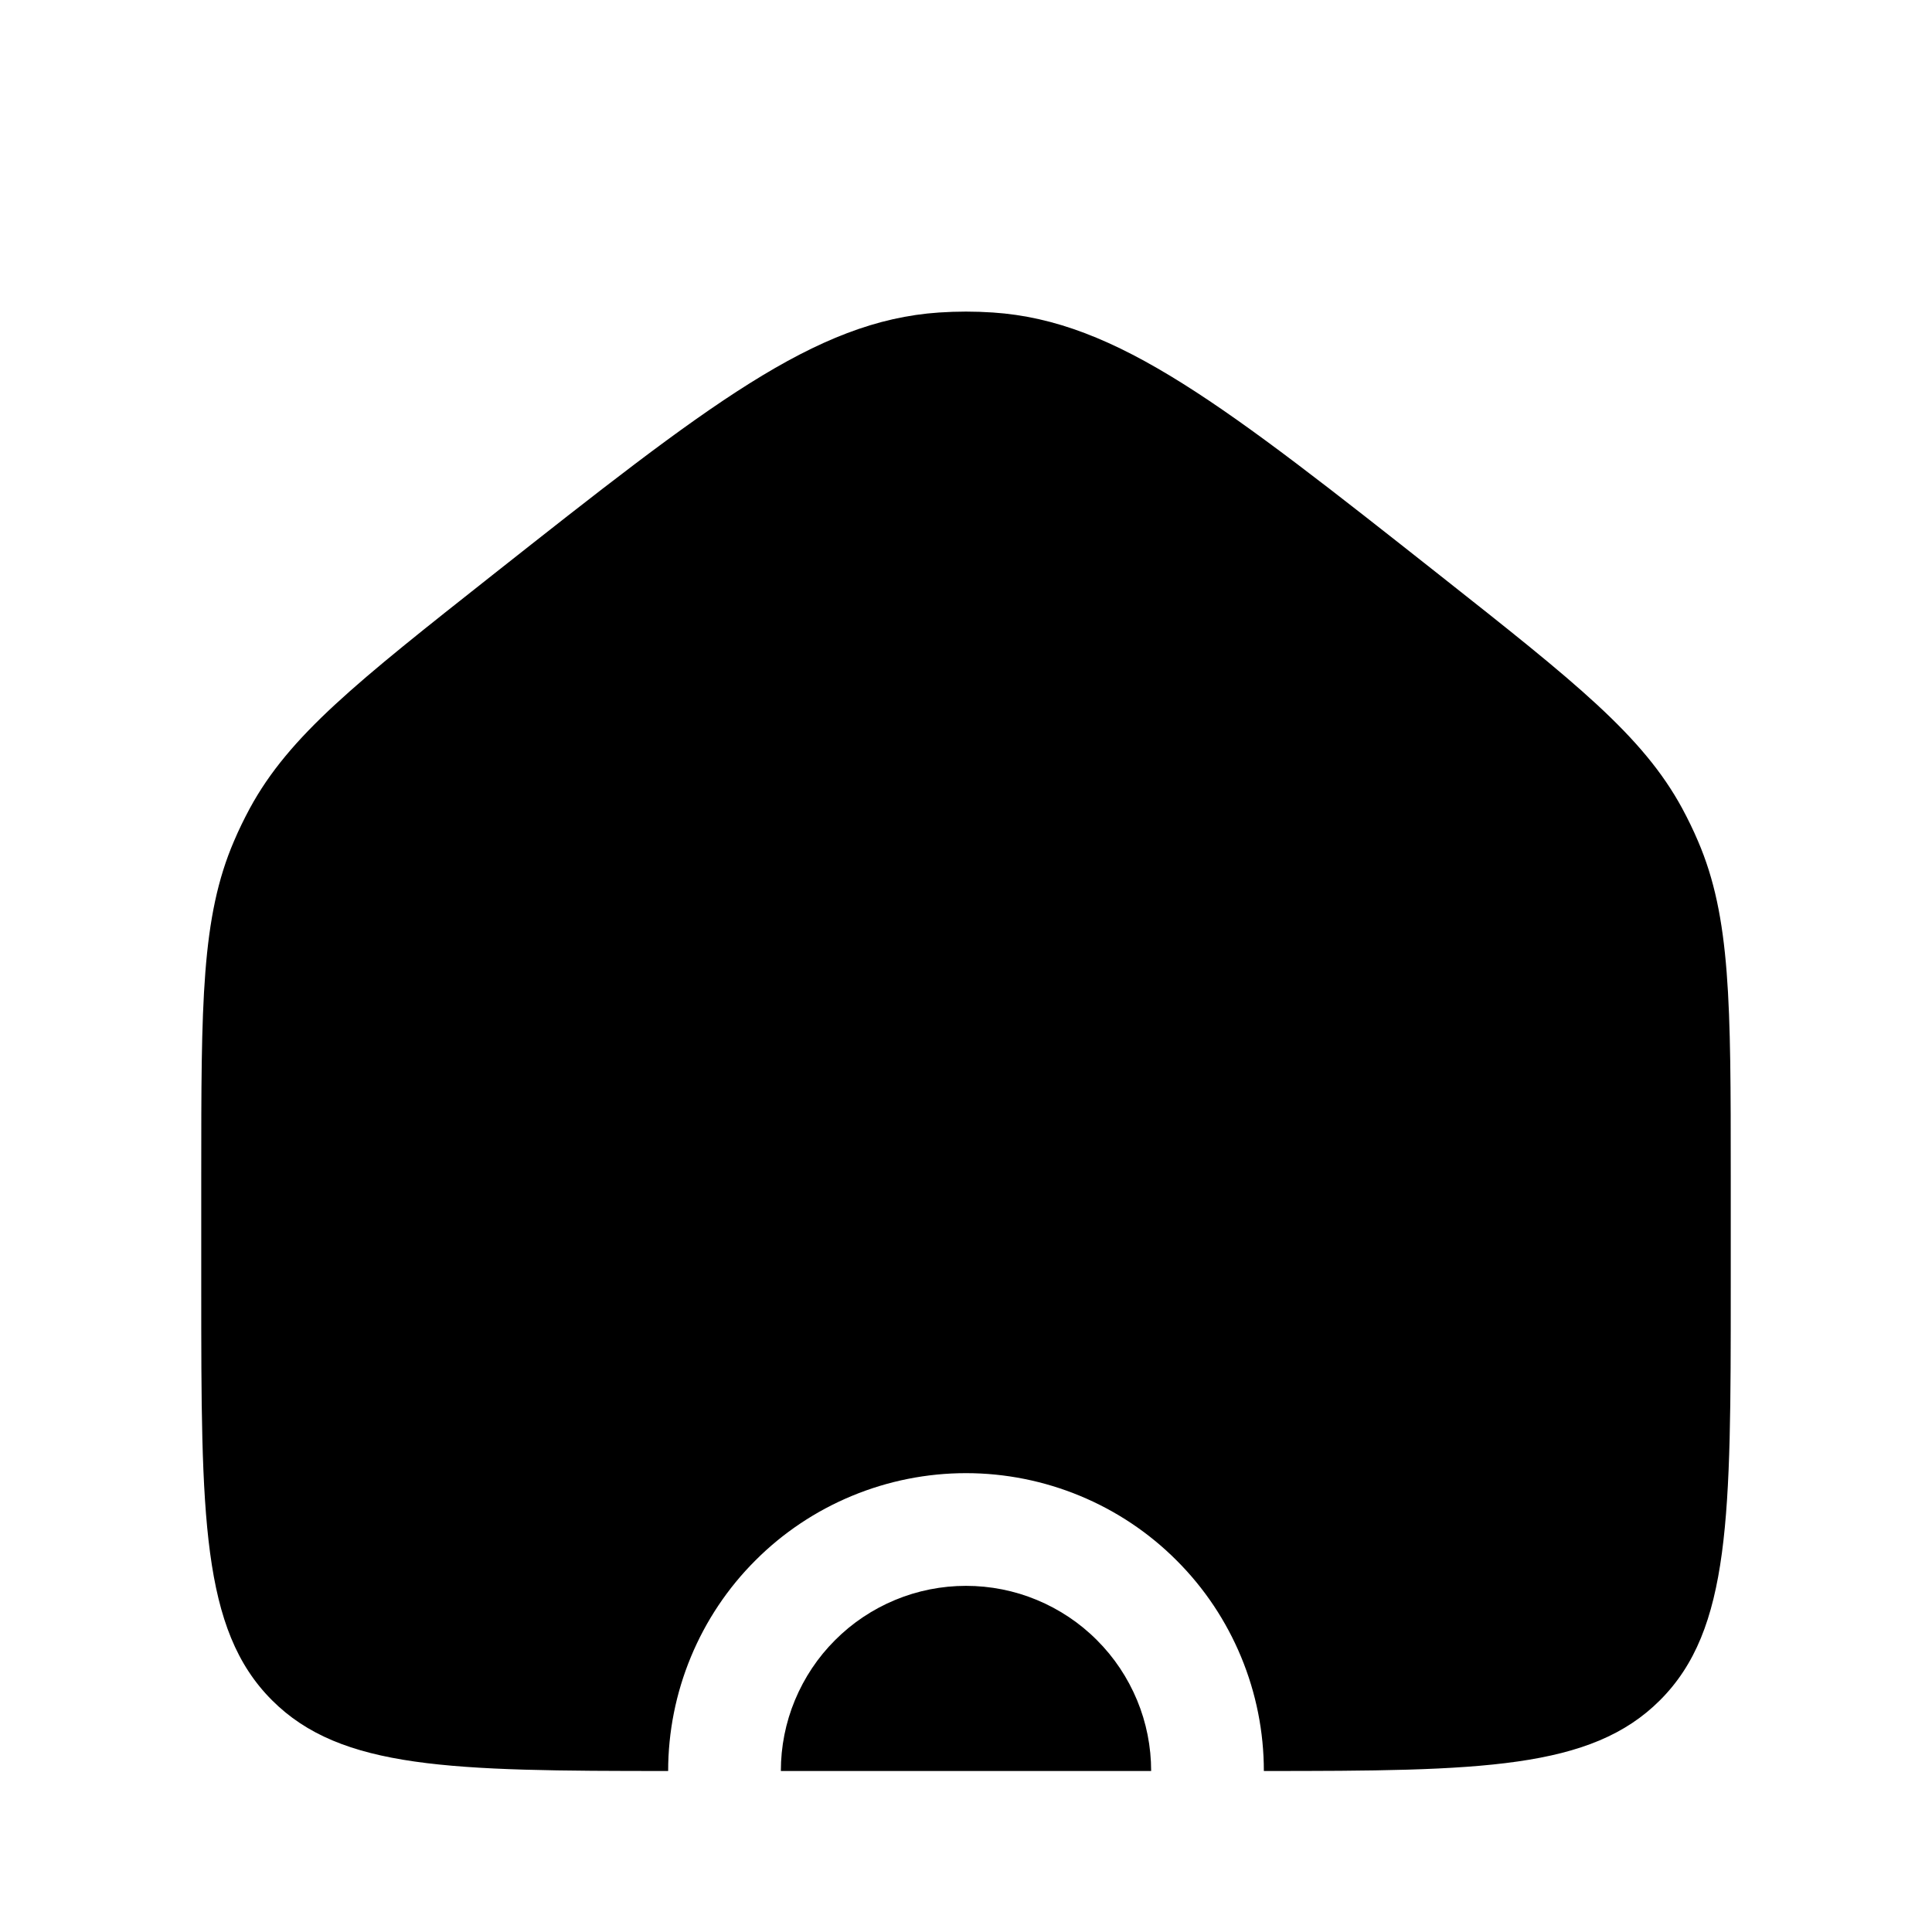 <svg width="24" height="24" viewBox="0 0 24 24" fill="none" xmlns="http://www.w3.org/2000/svg">
<path fill-rule="evenodd" clip-rule="evenodd" d="M2.907 10.448C2.5 11.393 2.5 12.464 2.5 14.604V16C2.5 18.828 2.5 20.243 3.379 21.121C4.236 21.979 5.604 22 8.3 22C8.366 22 8.433 22 8.5 22H15.5C15.568 22 15.634 22 15.7 22C18.396 22 19.764 21.979 20.621 21.121C21.5 20.243 21.5 18.828 21.5 16V14.604C21.5 12.464 21.5 11.393 21.093 10.448C21.034 10.309 20.968 10.174 20.897 10.042C20.406 9.137 19.566 8.473 17.887 7.147C15.216 5.039 13.881 3.985 12.334 3.882C12.111 3.867 11.889 3.867 11.666 3.882C10.119 3.985 8.784 5.039 6.113 7.147C4.434 8.473 3.594 9.137 3.103 10.042C3.032 10.174 2.966 10.309 2.907 10.448ZM15.7 22C15.7 21.514 15.604 21.033 15.418 20.584C15.232 20.135 14.96 19.727 14.616 19.384C14.273 19.04 13.865 18.768 13.416 18.582C12.967 18.396 12.486 18.3 12 18.3C11.514 18.3 11.033 18.396 10.584 18.582C10.135 18.768 9.727 19.04 9.384 19.384C9.04 19.727 8.768 20.135 8.582 20.584C8.396 21.033 8.3 21.514 8.3 22H9.7C9.7 21.698 9.759 21.399 9.875 21.12C9.991 20.841 10.16 20.587 10.374 20.374C10.587 20.16 10.841 19.991 11.12 19.875C11.399 19.759 11.698 19.7 12 19.7C12.302 19.7 12.601 19.759 12.88 19.875C13.159 19.991 13.413 20.16 13.626 20.374C13.84 20.587 14.009 20.841 14.125 21.12C14.241 21.399 14.3 21.698 14.3 22H15.7Z" fill="black"/>
</svg>
